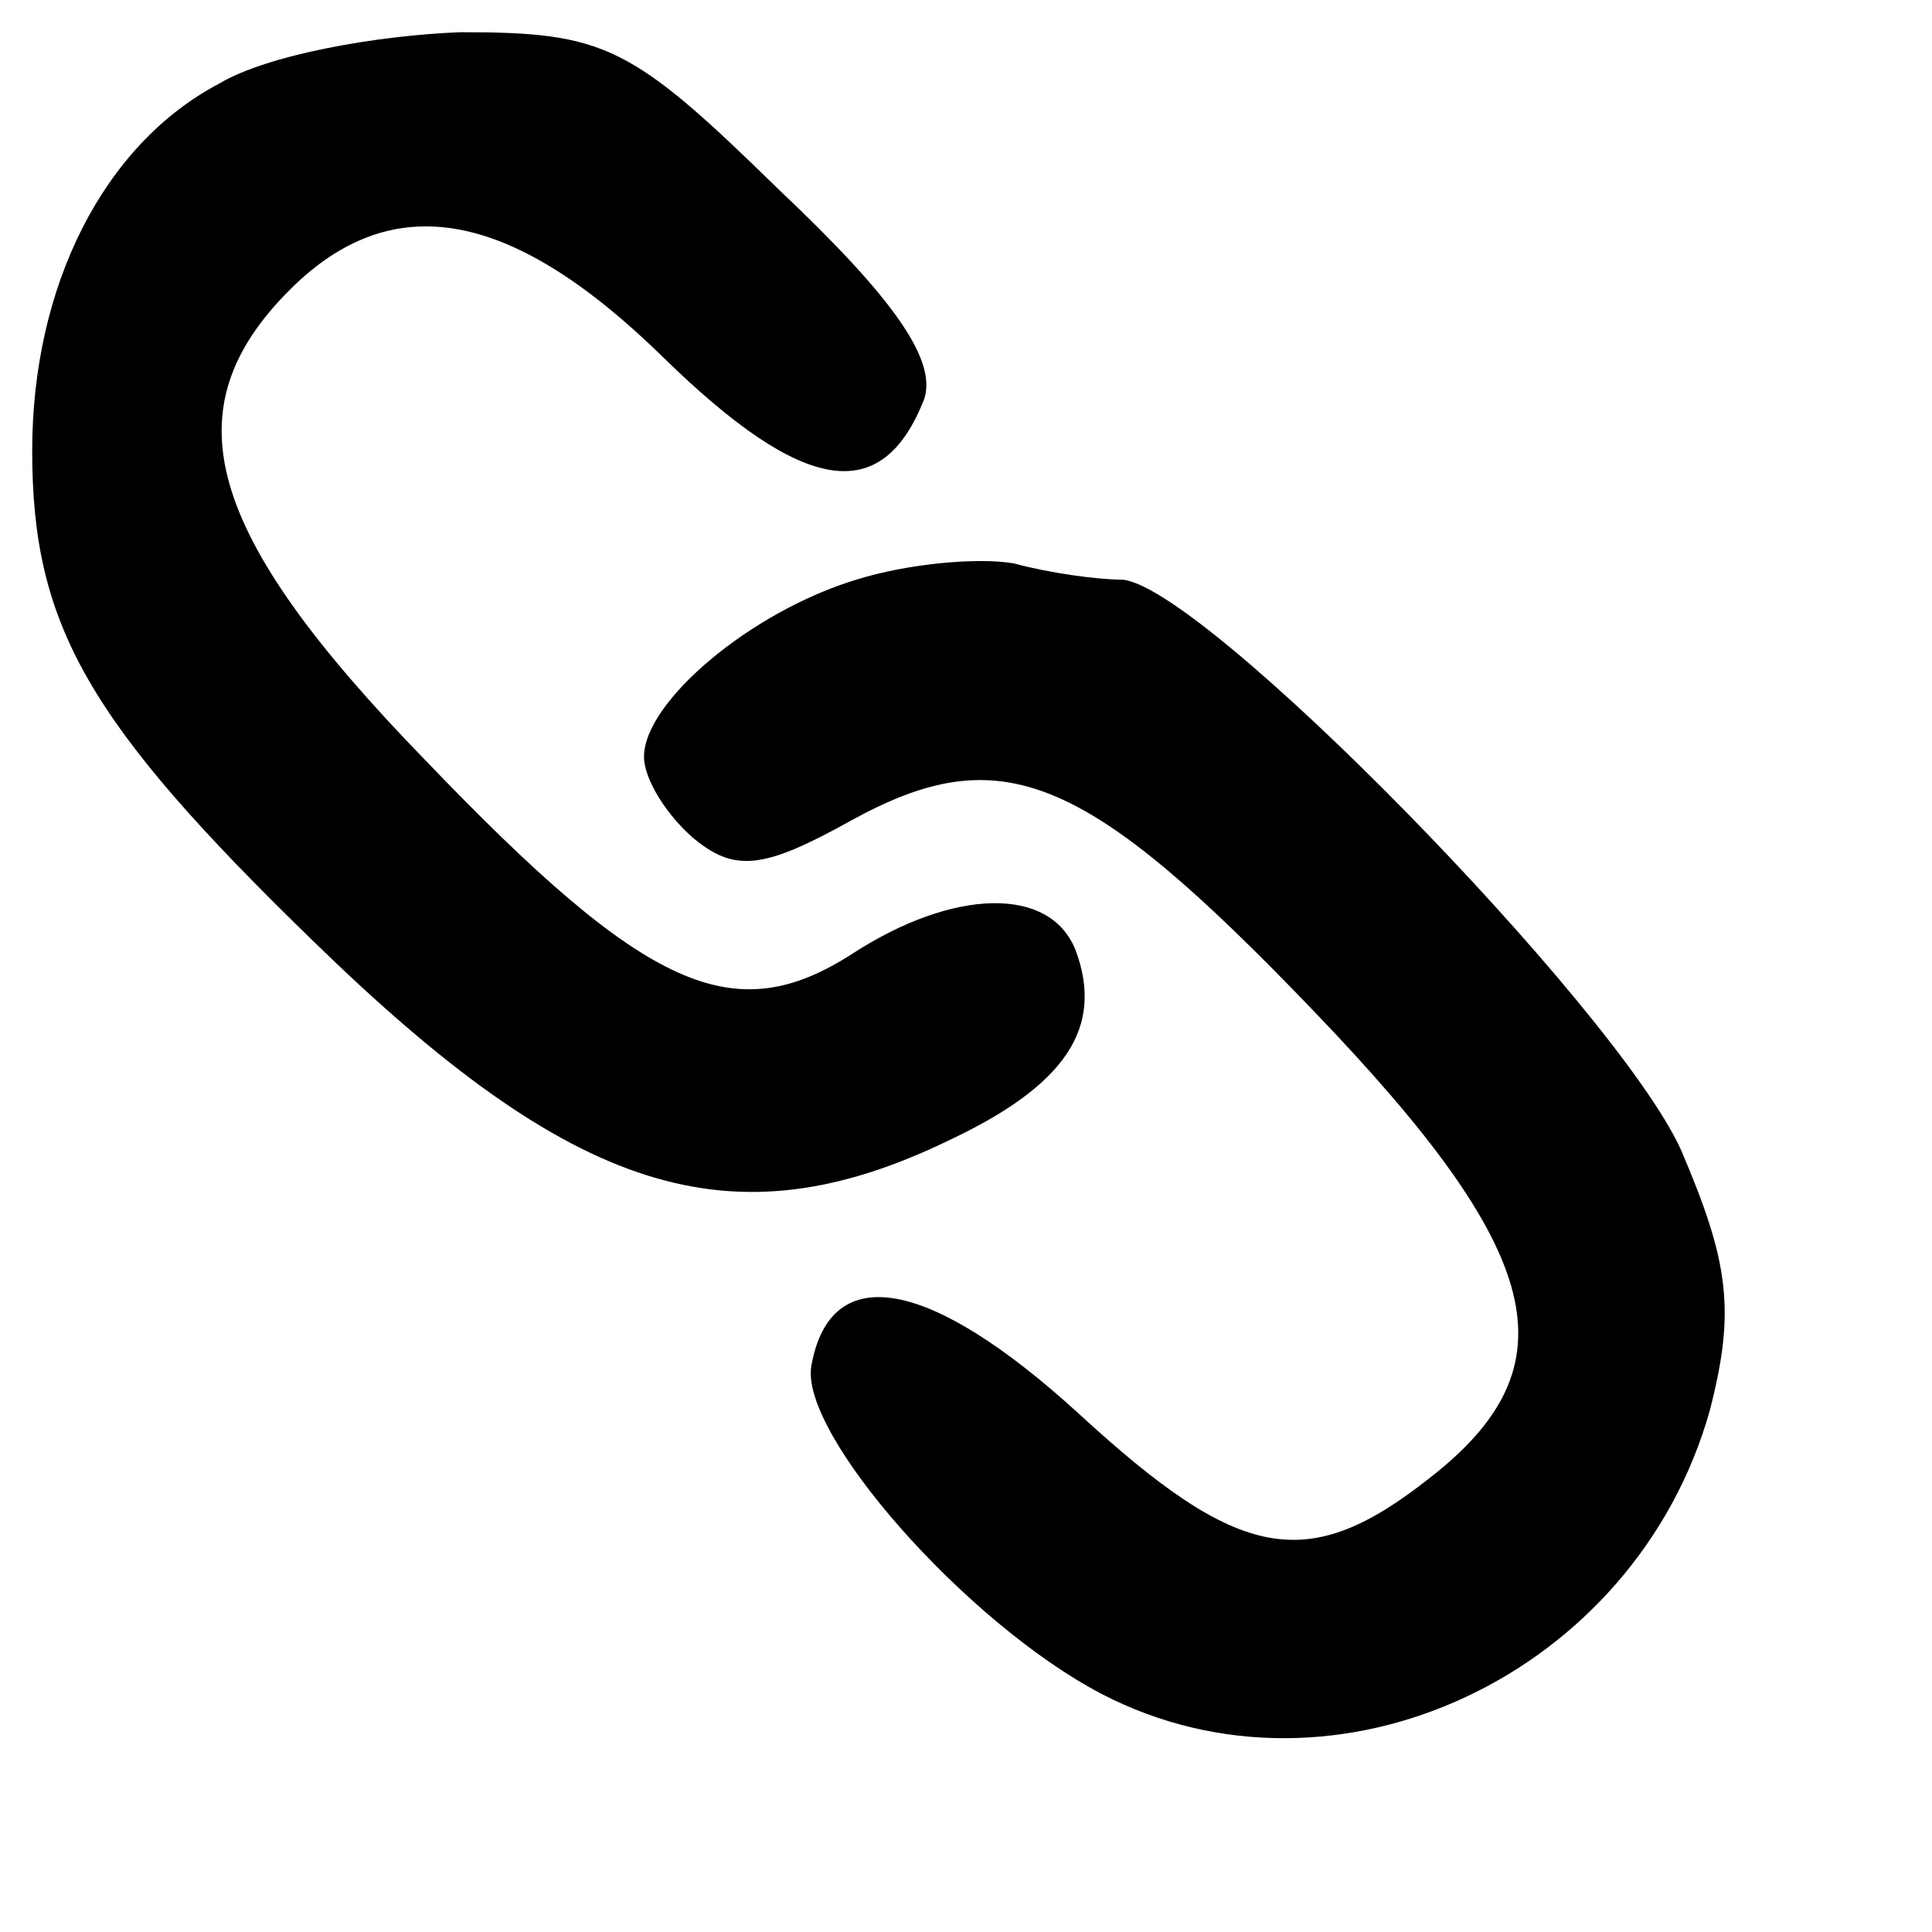  <svg version="1.0" xmlns="http://www.w3.org/2000/svg"  width="60pt" height="60pt" viewBox="0 0 60 60"  preserveAspectRatio="xMidYMid meet">  <g transform="translate(0,60) scale(0.1,-0.1)" fill="#000000" stroke="none"> <path d="M68 574 c-36 -19 -58 -63 -58 -114 0 -54 17 -84 87 -152 81 -79 130 -95 198 -62 36 17 48 35 39 59 -8 20 -38 19 -69 -1 -37 -24 -64 -12 -133 60 -69 71 -79 109 -42 146 32 32 69 25 116 -21 44 -43 68 -46 81 -13 4 12 -9 31 -45 65 -46 45 -54 49 -99 49 -26 -1 -60 -7 -75 -16z"/> <path d="M266 420 c-33 -10 -66 -38 -66 -55 0 -7 7 -18 15 -25 13 -11 22 -10 49 5 47 26 73 15 144 -59 72 -75 81 -110 36 -145 -38 -30 -59 -26 -109 20 -46 42 -77 48 -83 15 -4 -21 48 -80 90 -102 73 -38 166 6 189 88 8 31 6 46 -9 81 -20 44 -150 177 -174 177 -7 0 -22 2 -33 5 -11 2 -33 0 -49 -5z"/> </g> </svg> 
